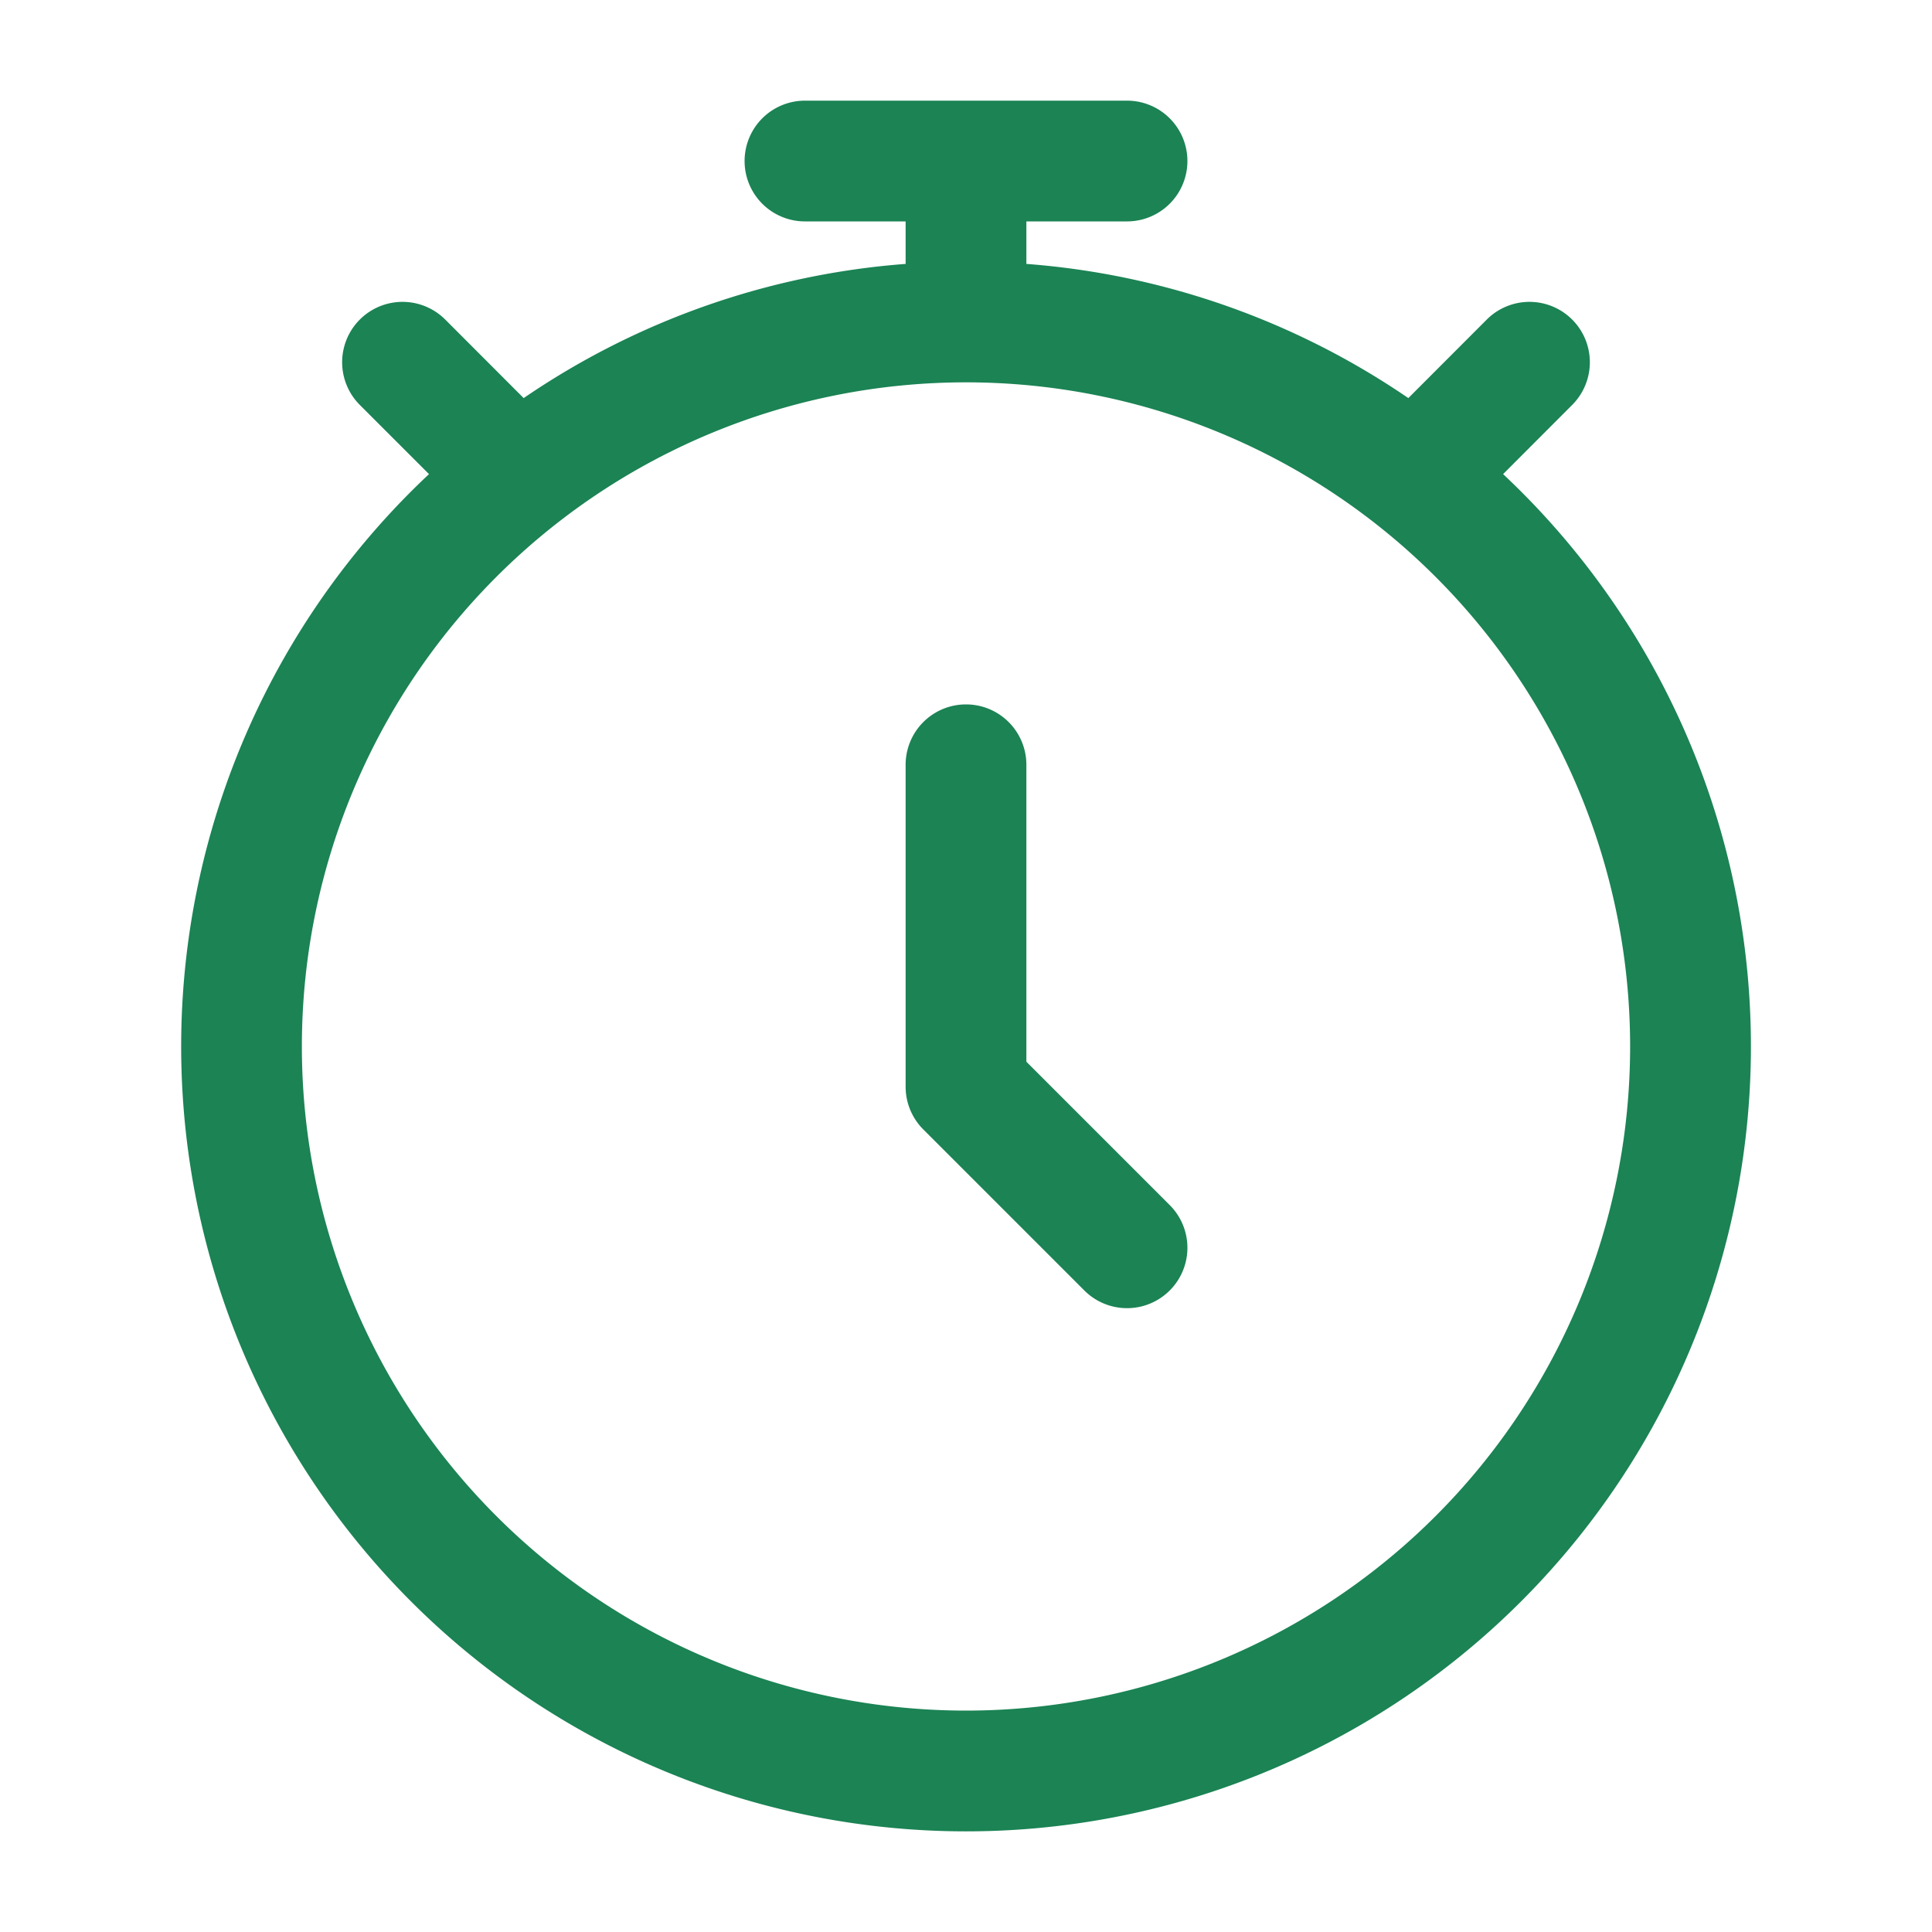 <svg width="20" height="20" fill="none" xmlns="http://www.w3.org/2000/svg"><path d="M10.625 7.917a.625.625 0 10-1.25 0v3.333c0 .166.066.325.183.442l1.667 1.667a.625.625 0 10.884-.884l-1.484-1.484V7.917z" fill="#1B8354"/><path fill-rule="evenodd" clip-rule="evenodd" d="M10.625 2.292h1.042a.625.625 0 000-1.25H8.333a.625.625 0 000 1.25h1.042v.44a8.08 8.08 0 00-3.954 1.389l-.812-.813a.625.625 0 00-.884.884l.716.716a8.125 8.125 0 1011.119 0l.715-.716a.625.625 0 10-.884-.884l-.812.813a8.08 8.08 0 00-3.954-1.389v-.44zM10 3.958a6.875 6.875 0 100 13.75 6.875 6.875 0 000-13.75z" fill="#1B8354"/></svg>